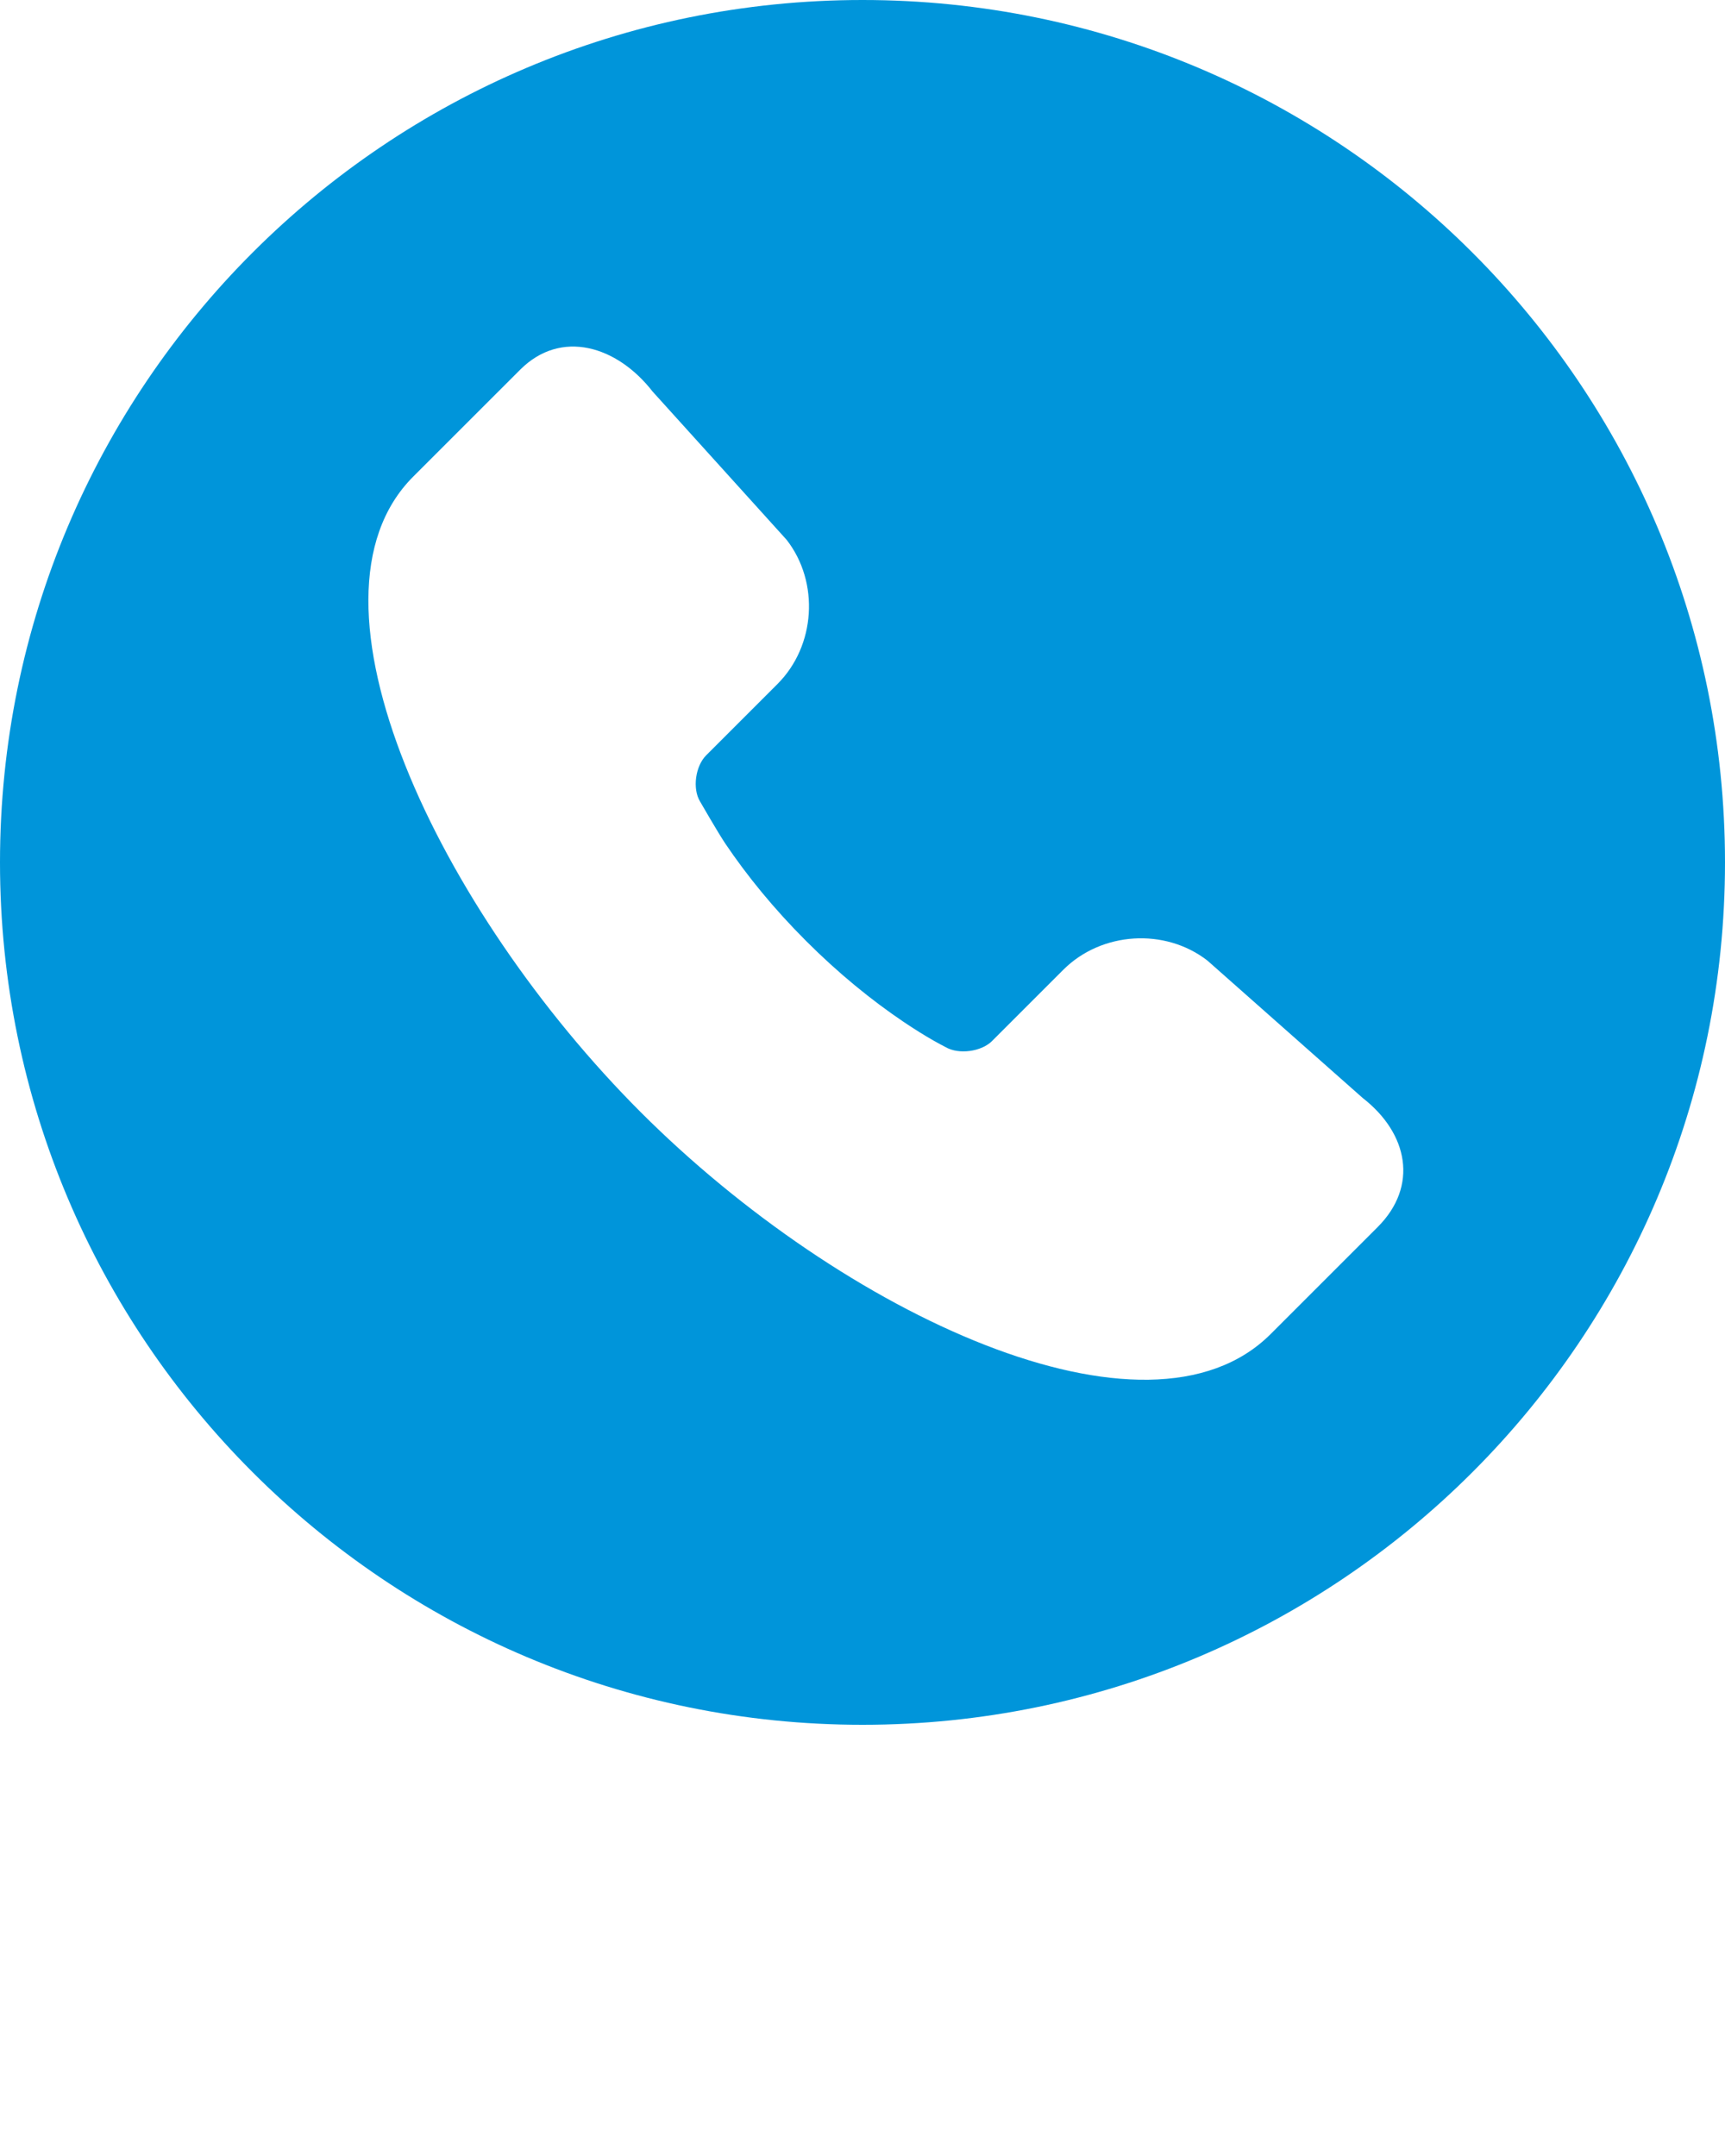 <svg xmlns="http://www.w3.org/2000/svg" xmlns:xlink="http://www.w3.org/1999/xlink" viewBox="0 0 78 97.5" version="1.1" x="0px" y="0px"><title>Combined Shape</title><desc>Created with Sketch.</desc><g stroke="none" stroke-width="1" fill="none" fill-rule="evenodd"><g transform="translate(-668, -222)" fill="#0095DA"><path d="M668,261 C668,239.461 685.456,222 707,222 C728.539,222 746,239.456 746,261 C746,282.539 728.544,300 707,300 C685.461,300 668,282.544 668,261 Z M716.082,265.854 L712.858,269.078 C712.373,269.563 711.35,269.698 710.763,269.356 C710.583,269.263 710.433,269.183 710.205,269.054 C709.808,268.827 709.355,268.546 708.857,268.211 C707.418,267.24 705.923,266.027 704.454,264.558 C702.985,263.09 701.773,261.596 700.804,260.16 C700.469,259.663 699.65,258.238 699.65,258.238 C699.306,257.665 699.441,256.647 699.934,256.154 L703.158,252.93 C704.88,251.208 705.064,248.334 703.57,246.413 L697.509,239.707 C695.907,237.647 693.373,236.867 691.524,238.716 L686.683,243.556 C681.108,249.132 687.864,263.188 696.978,272.302 C706.091,281.415 719.881,287.903 725.456,282.329 L730.297,277.488 C732.144,275.64 731.678,273.256 729.616,271.652 L722.599,265.442 C720.681,263.95 717.805,264.132 716.082,265.854 Z"/></g></g></svg>